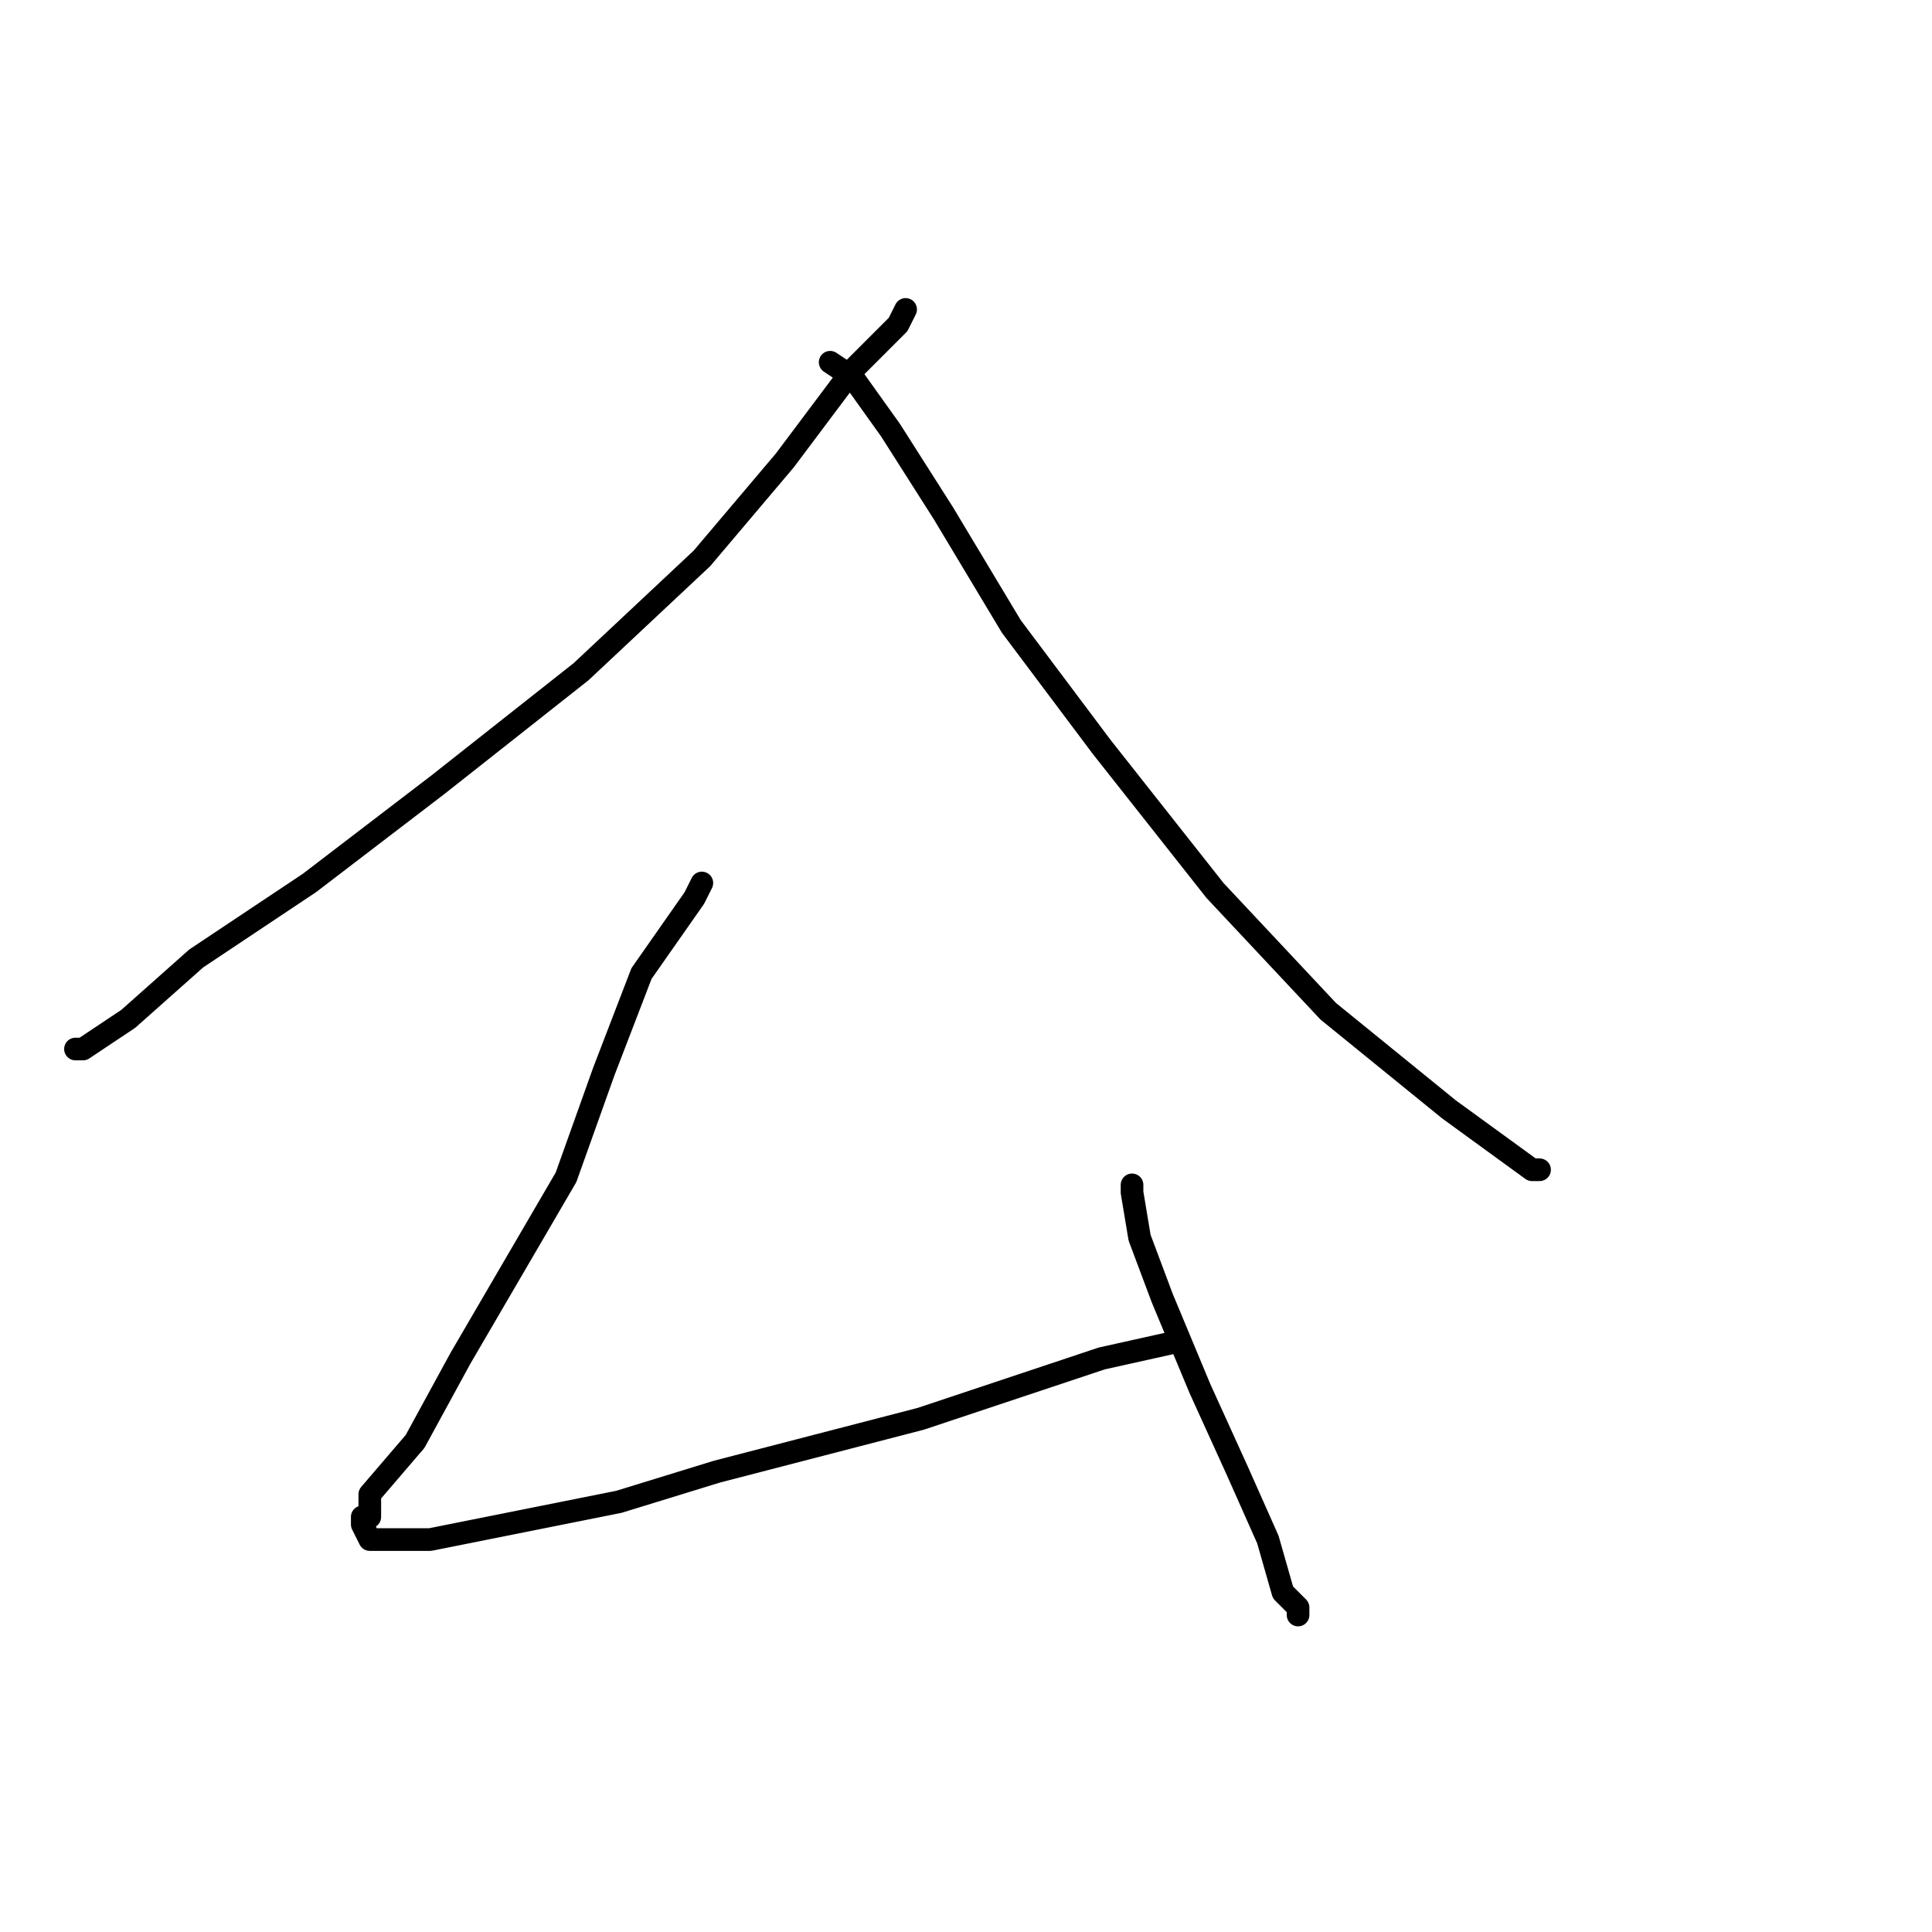 <?xml version="1.0" standalone="no"?>
    <svg width="256" height="256" xmlns="http://www.w3.org/2000/svg" version="1.1">
    <polyline stroke="black" stroke-width="3" stroke-linecap="round" fill="transparent" stroke-linejoin="round" points="120 41 119 43 113 49 104 61 93 74 77 89 58 104 41 117 26 127 17 135 11 139 10 139 10 139 10 139 " />
        <polyline stroke="black" stroke-width="3" stroke-linecap="round" fill="transparent" stroke-linejoin="round" points="110 48 110 48 113 50 118 57 125 68 134 83 146 99 161 118 176 134 192 147 203 155 204 155 204 155 204 155 204 155 " />
        <polyline stroke="black" stroke-width="3" stroke-linecap="round" fill="transparent" stroke-linejoin="round" points="93 117 93 117 92 119 85 129 80 142 75 156 68 168 61 180 55 191 49 198 49 201 48 201 48 202 48 202 49 204 52 204 57 204 82 199 95 195 122 188 146 180 155 178 155 178 " />
        <polyline stroke="black" stroke-width="3" stroke-linecap="round" fill="transparent" stroke-linejoin="round" points="150 157 150 158 151 164 154 172 159 184 164 195 168 204 170 211 172 213 172 214 172 214 " />
        </svg>